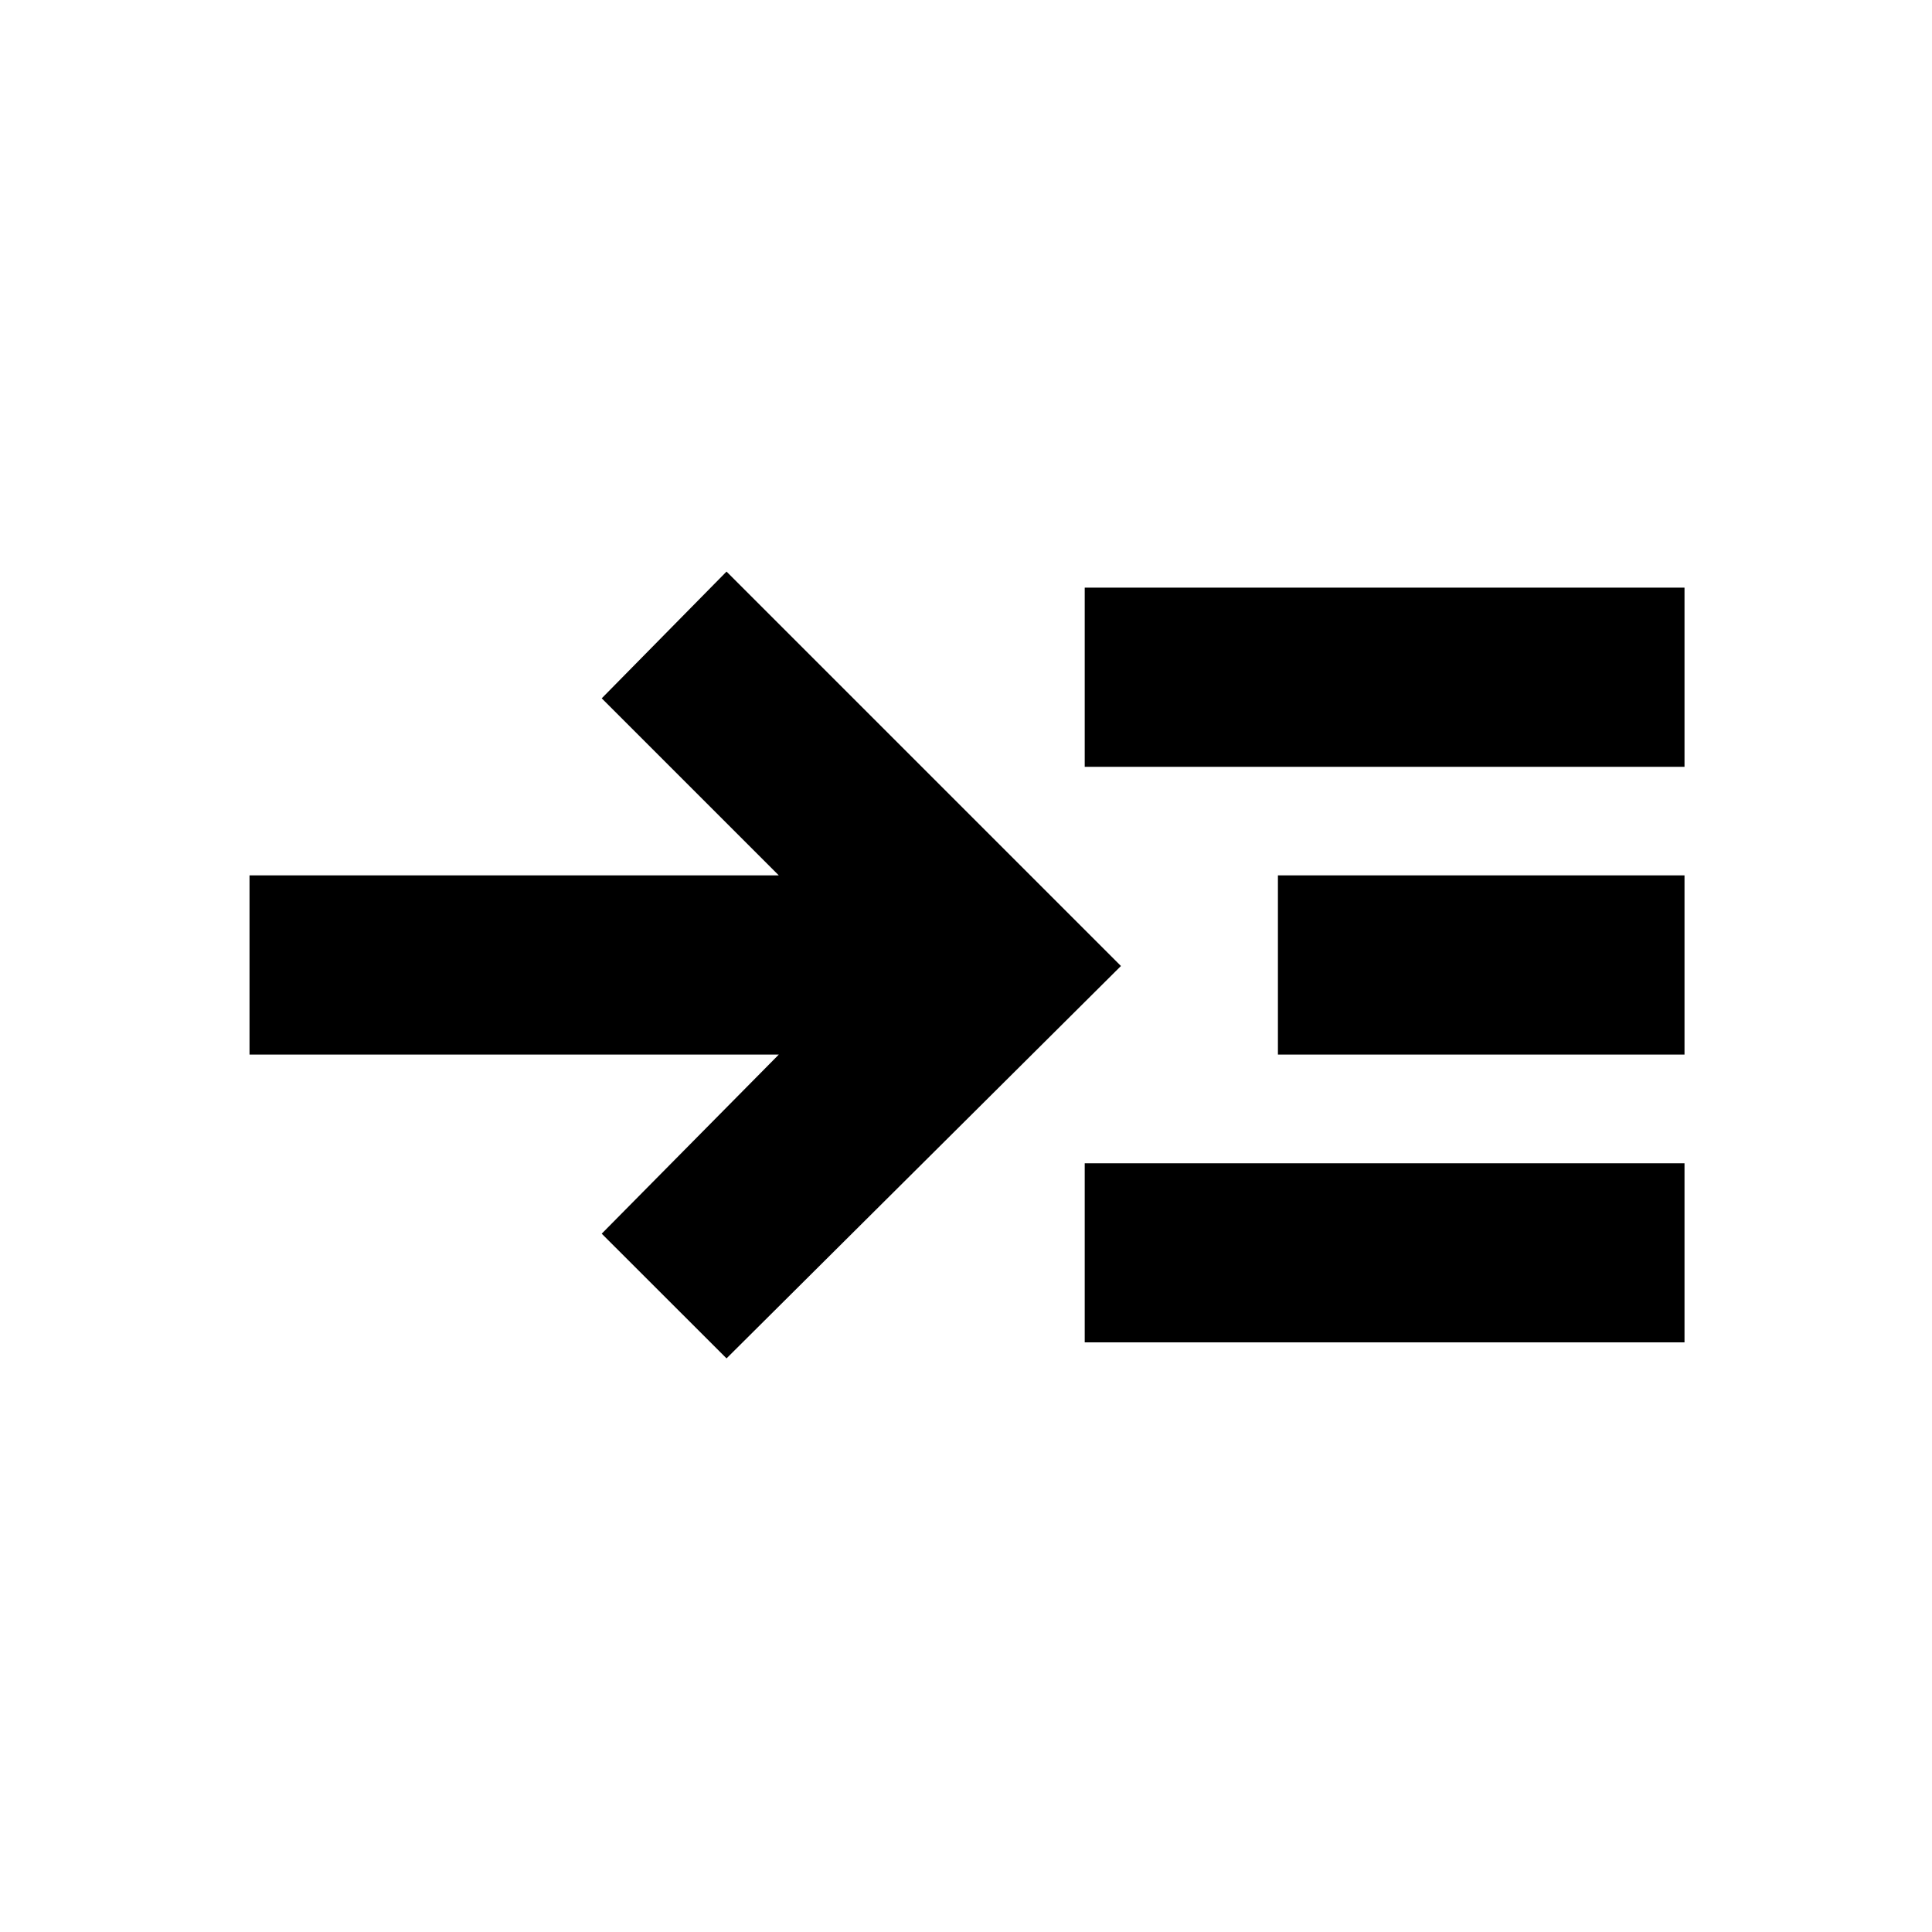 <svg xmlns="http://www.w3.org/2000/svg" height="20" width="20"><path d="m7.521 14.062-1.292-1.291 1.833-1.854H2.583V9.062h5.479L6.229 7.229l1.292-1.312L11.604 10Zm3.708-.166v-1.854h6.209v1.854Zm0-5.958V6.083h6.209v1.855Zm2 2.979V9.062h4.209v1.855Z"/></svg>